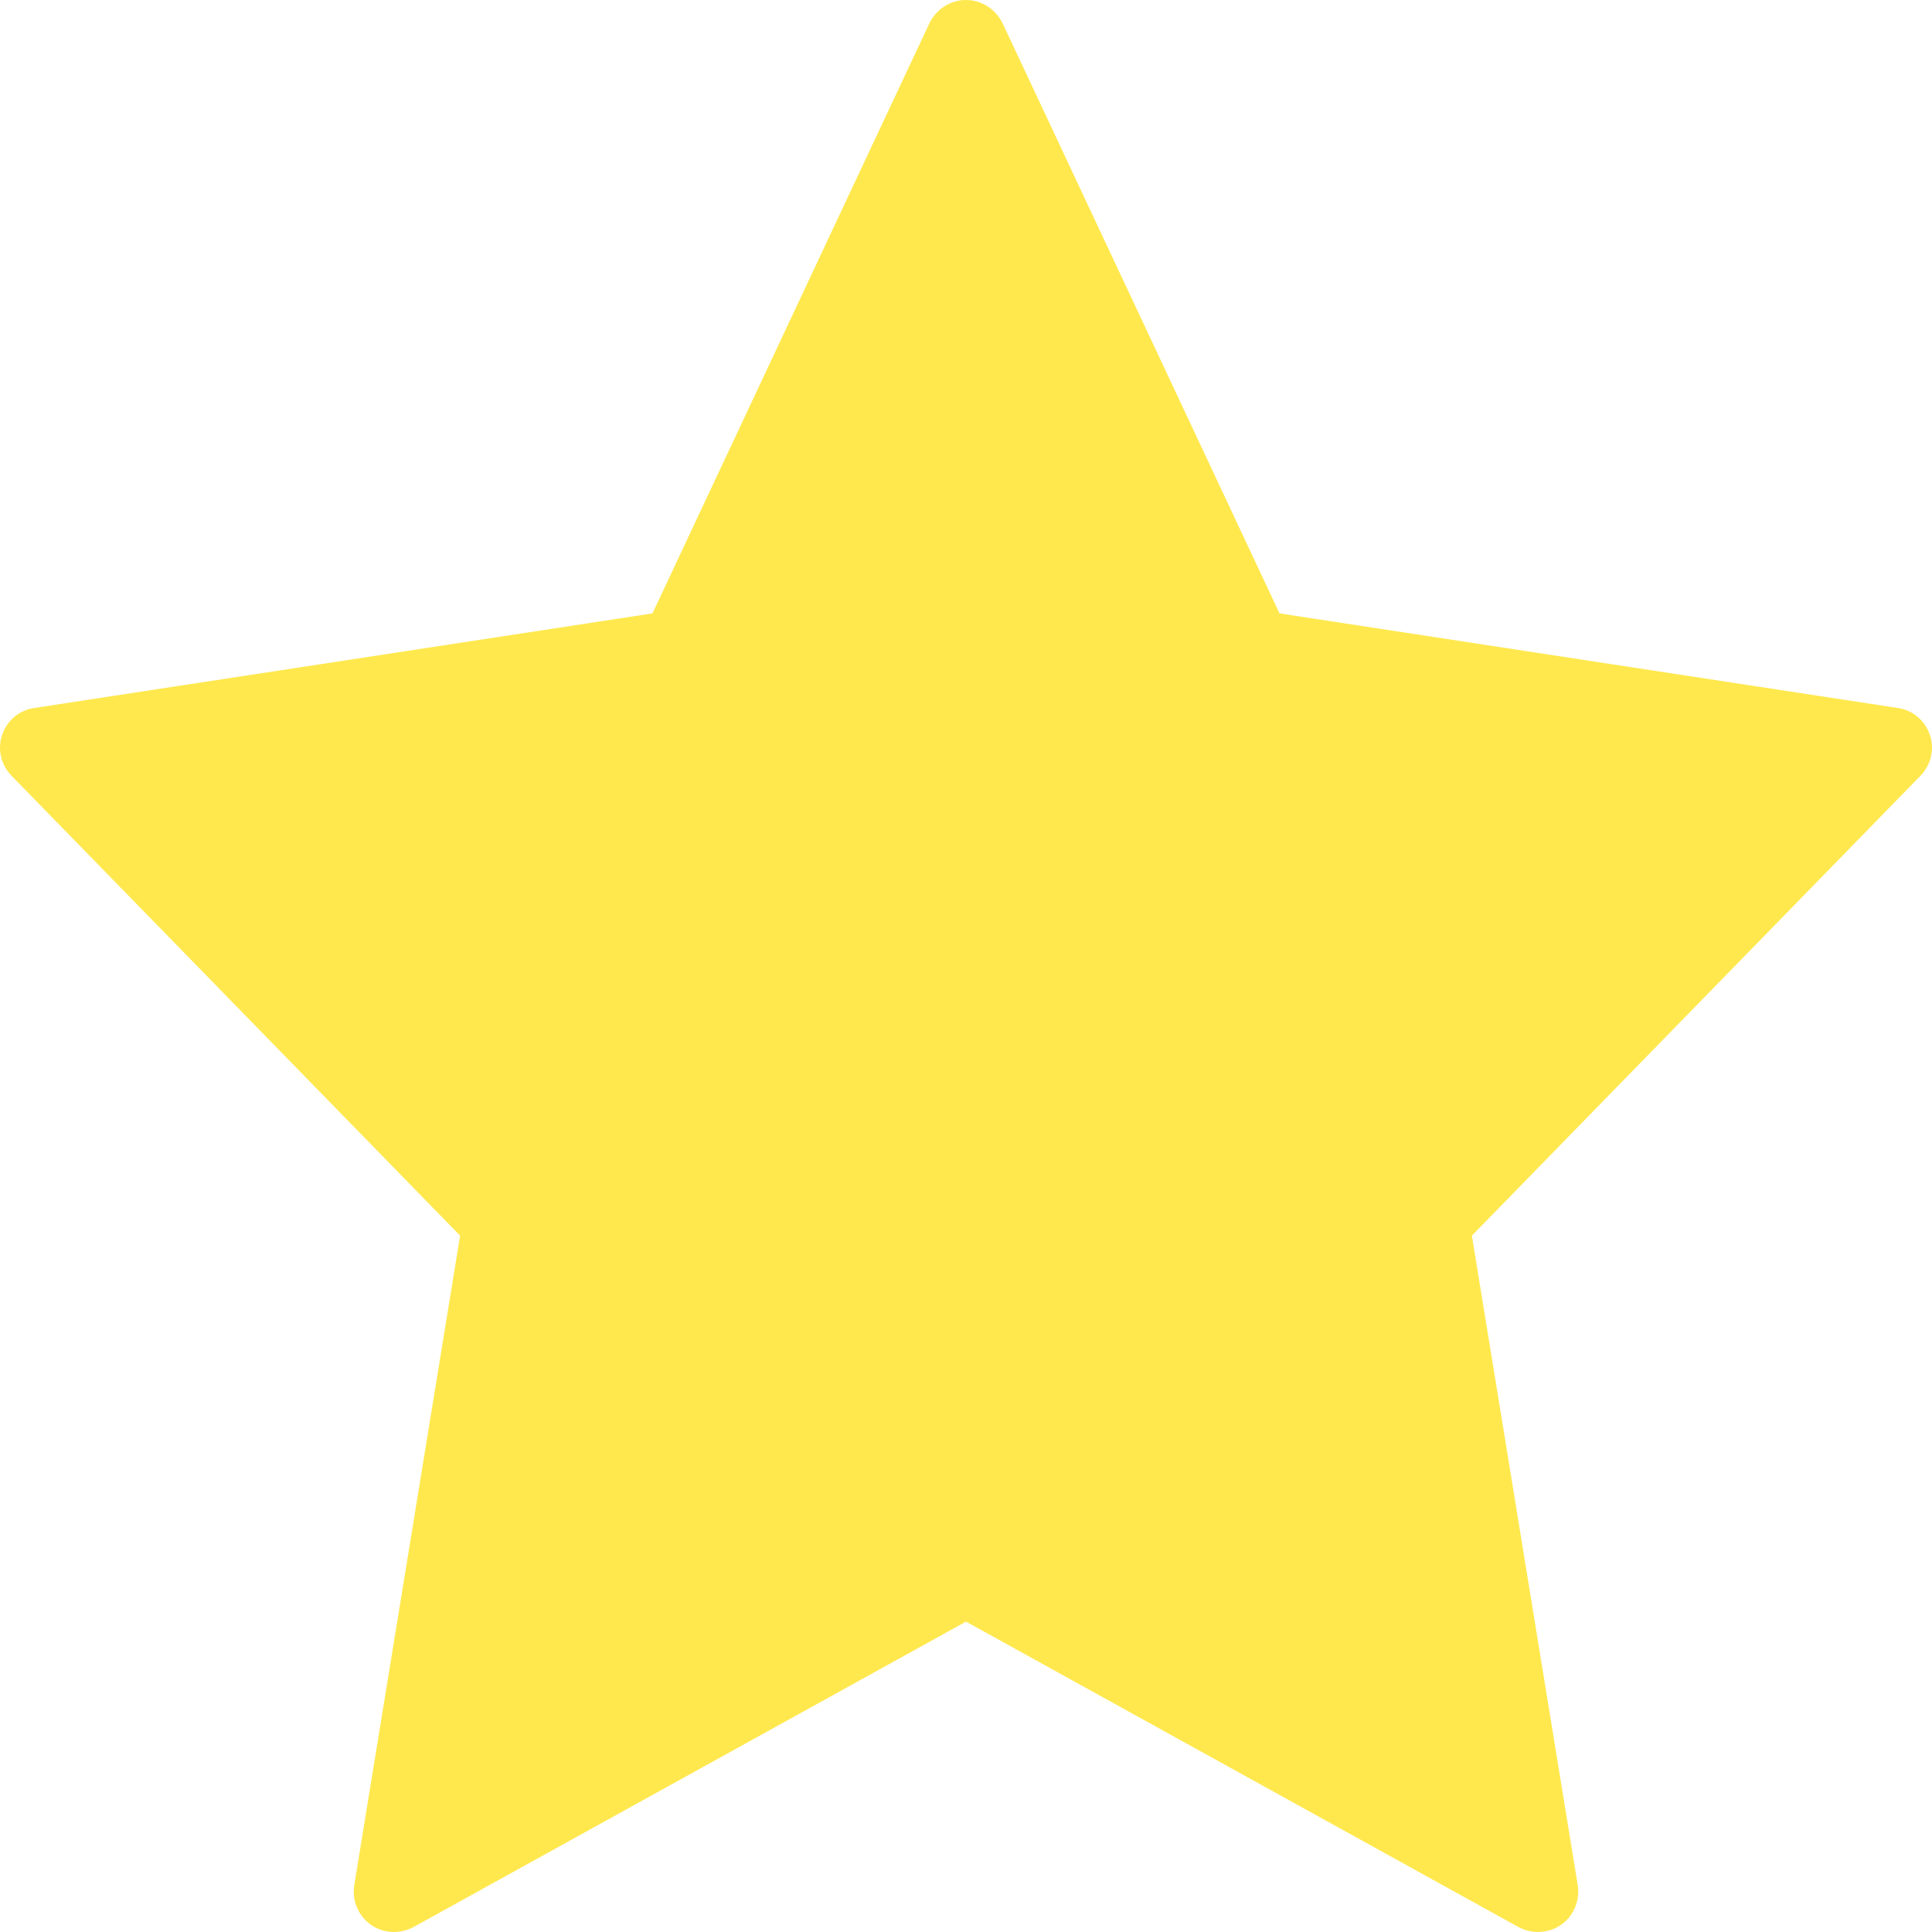 <svg width="79" height="79" viewBox="0 0 79 79" fill="none" xmlns="http://www.w3.org/2000/svg">
<path d="M77.597 28.949L52.32 25.082L40.998 0.955C40.718 0.378 40.142 0 39.5 0C38.858 0 38.282 0.378 38.002 0.955L26.68 25.082L1.403 28.949C0.794 29.032 0.284 29.459 0.086 30.052C-0.111 30.628 0.037 31.27 0.465 31.714L18.814 50.526L14.486 77.088C14.387 77.714 14.65 78.339 15.161 78.701C15.671 79.063 16.345 79.096 16.905 78.8L39.5 66.308L62.095 78.8C62.342 78.932 62.622 78.998 62.885 78.998C63.23 78.998 63.56 78.899 63.839 78.701C64.35 78.339 64.613 77.714 64.514 77.088L60.186 50.526L78.535 31.714C78.963 31.27 79.111 30.628 78.914 30.052C78.716 29.459 78.206 29.032 77.597 28.949Z" fill="#FFE84D"/>
</svg>
